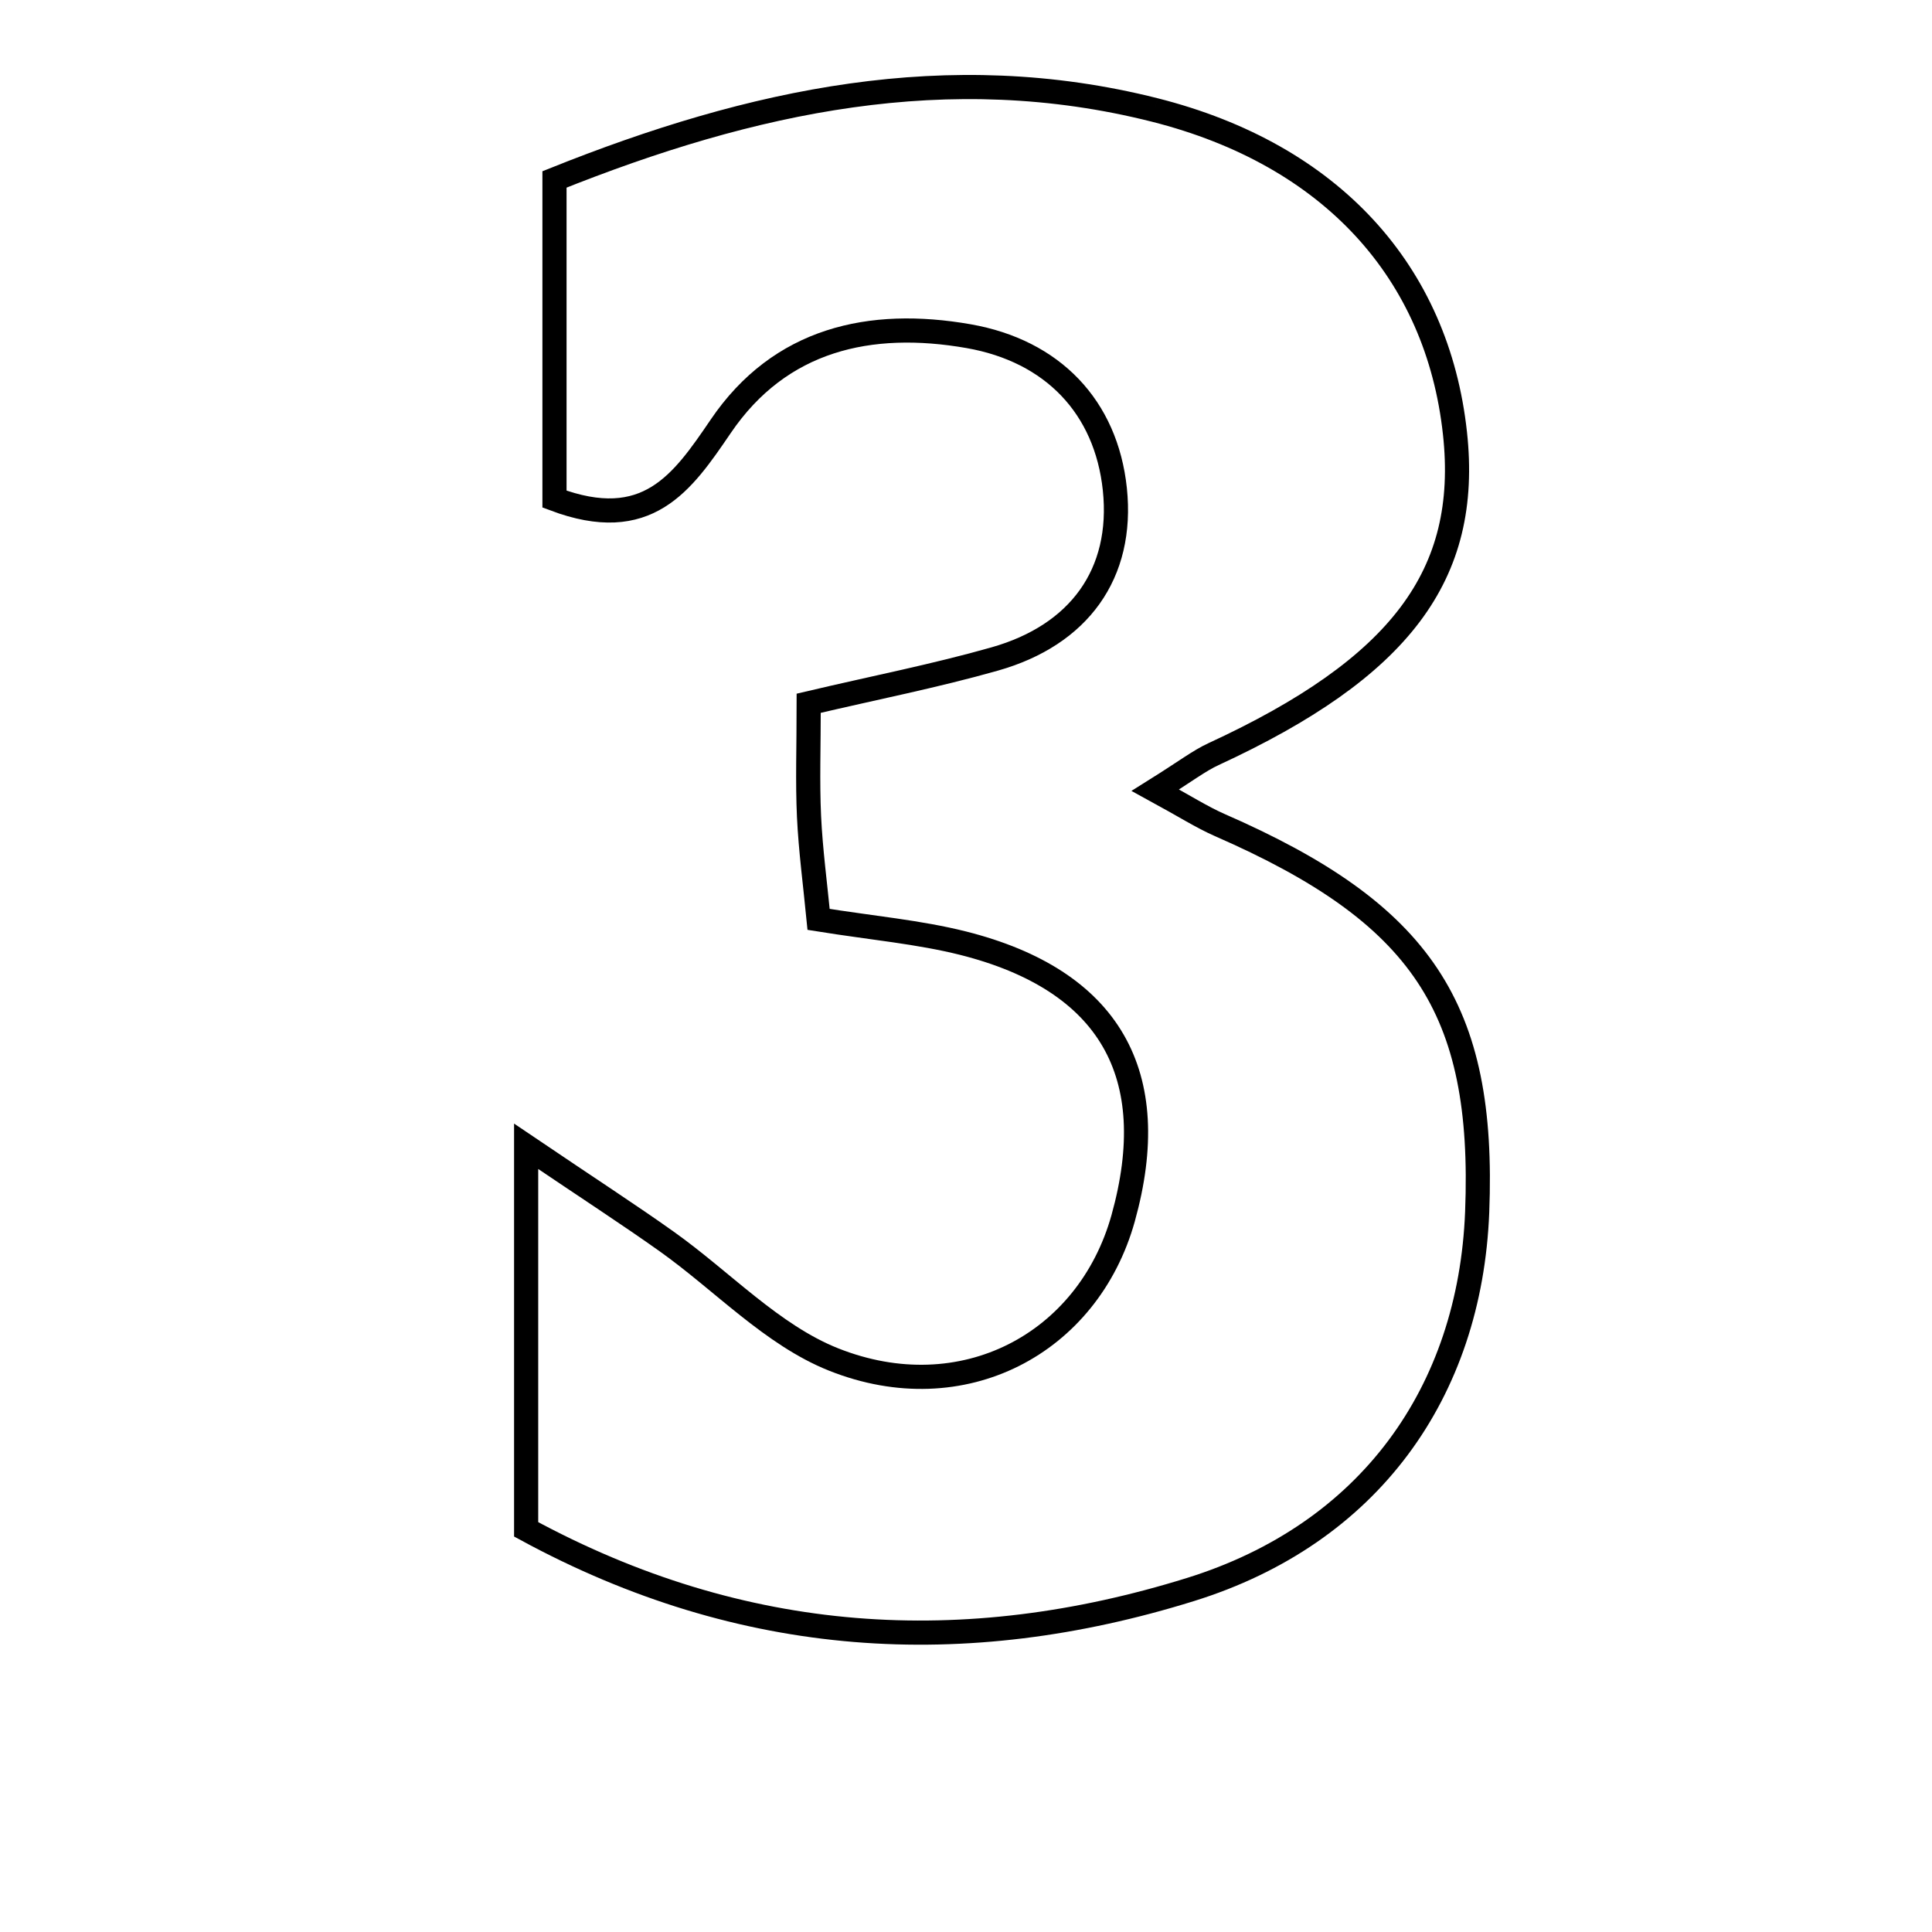 <svg xmlns="http://www.w3.org/2000/svg" viewBox="0.0 0.0 24.0 24.0" height="200px" width="200px"><path fill="none" stroke="black" stroke-width=".3" stroke-opacity="1.0"  filling="0" d="M14.344 1.366 C16.542 1.922 17.857 3.384 18.074 5.381 C18.266 7.144 17.396 8.296 15.075 9.368 C14.895 9.451 14.734 9.577 14.352 9.816 C14.717 10.015 14.927 10.15 15.152 10.249 C17.665 11.347 18.449 12.522 18.35 15.057 C18.262 17.298 17.007 19.056 14.787 19.746 C11.984 20.618 9.231 20.462 6.536 18.998 C6.536 17.411 6.536 16.059 6.536 14.24 C7.332 14.778 7.815 15.09 8.283 15.423 C8.975 15.915 9.592 16.584 10.355 16.888 C11.958 17.526 13.517 16.692 13.952 15.134 C14.451 13.344 13.785 12.177 11.966 11.717 C11.413 11.578 10.837 11.528 10.169 11.421 C10.126 10.98 10.07 10.563 10.05 10.144 C10.03 9.715 10.046 9.284 10.046 8.736 C10.861 8.544 11.618 8.396 12.357 8.186 C13.405 7.889 13.959 7.127 13.849 6.077 C13.741 5.056 13.077 4.359 12.032 4.176 C10.809 3.962 9.69 4.21 8.953 5.296 C8.475 5.998 8.041 6.633 6.888 6.2 C6.888 4.943 6.888 3.616 6.888 2.229 C9.343 1.245 11.782 0.719 14.344 1.366"></path></svg>